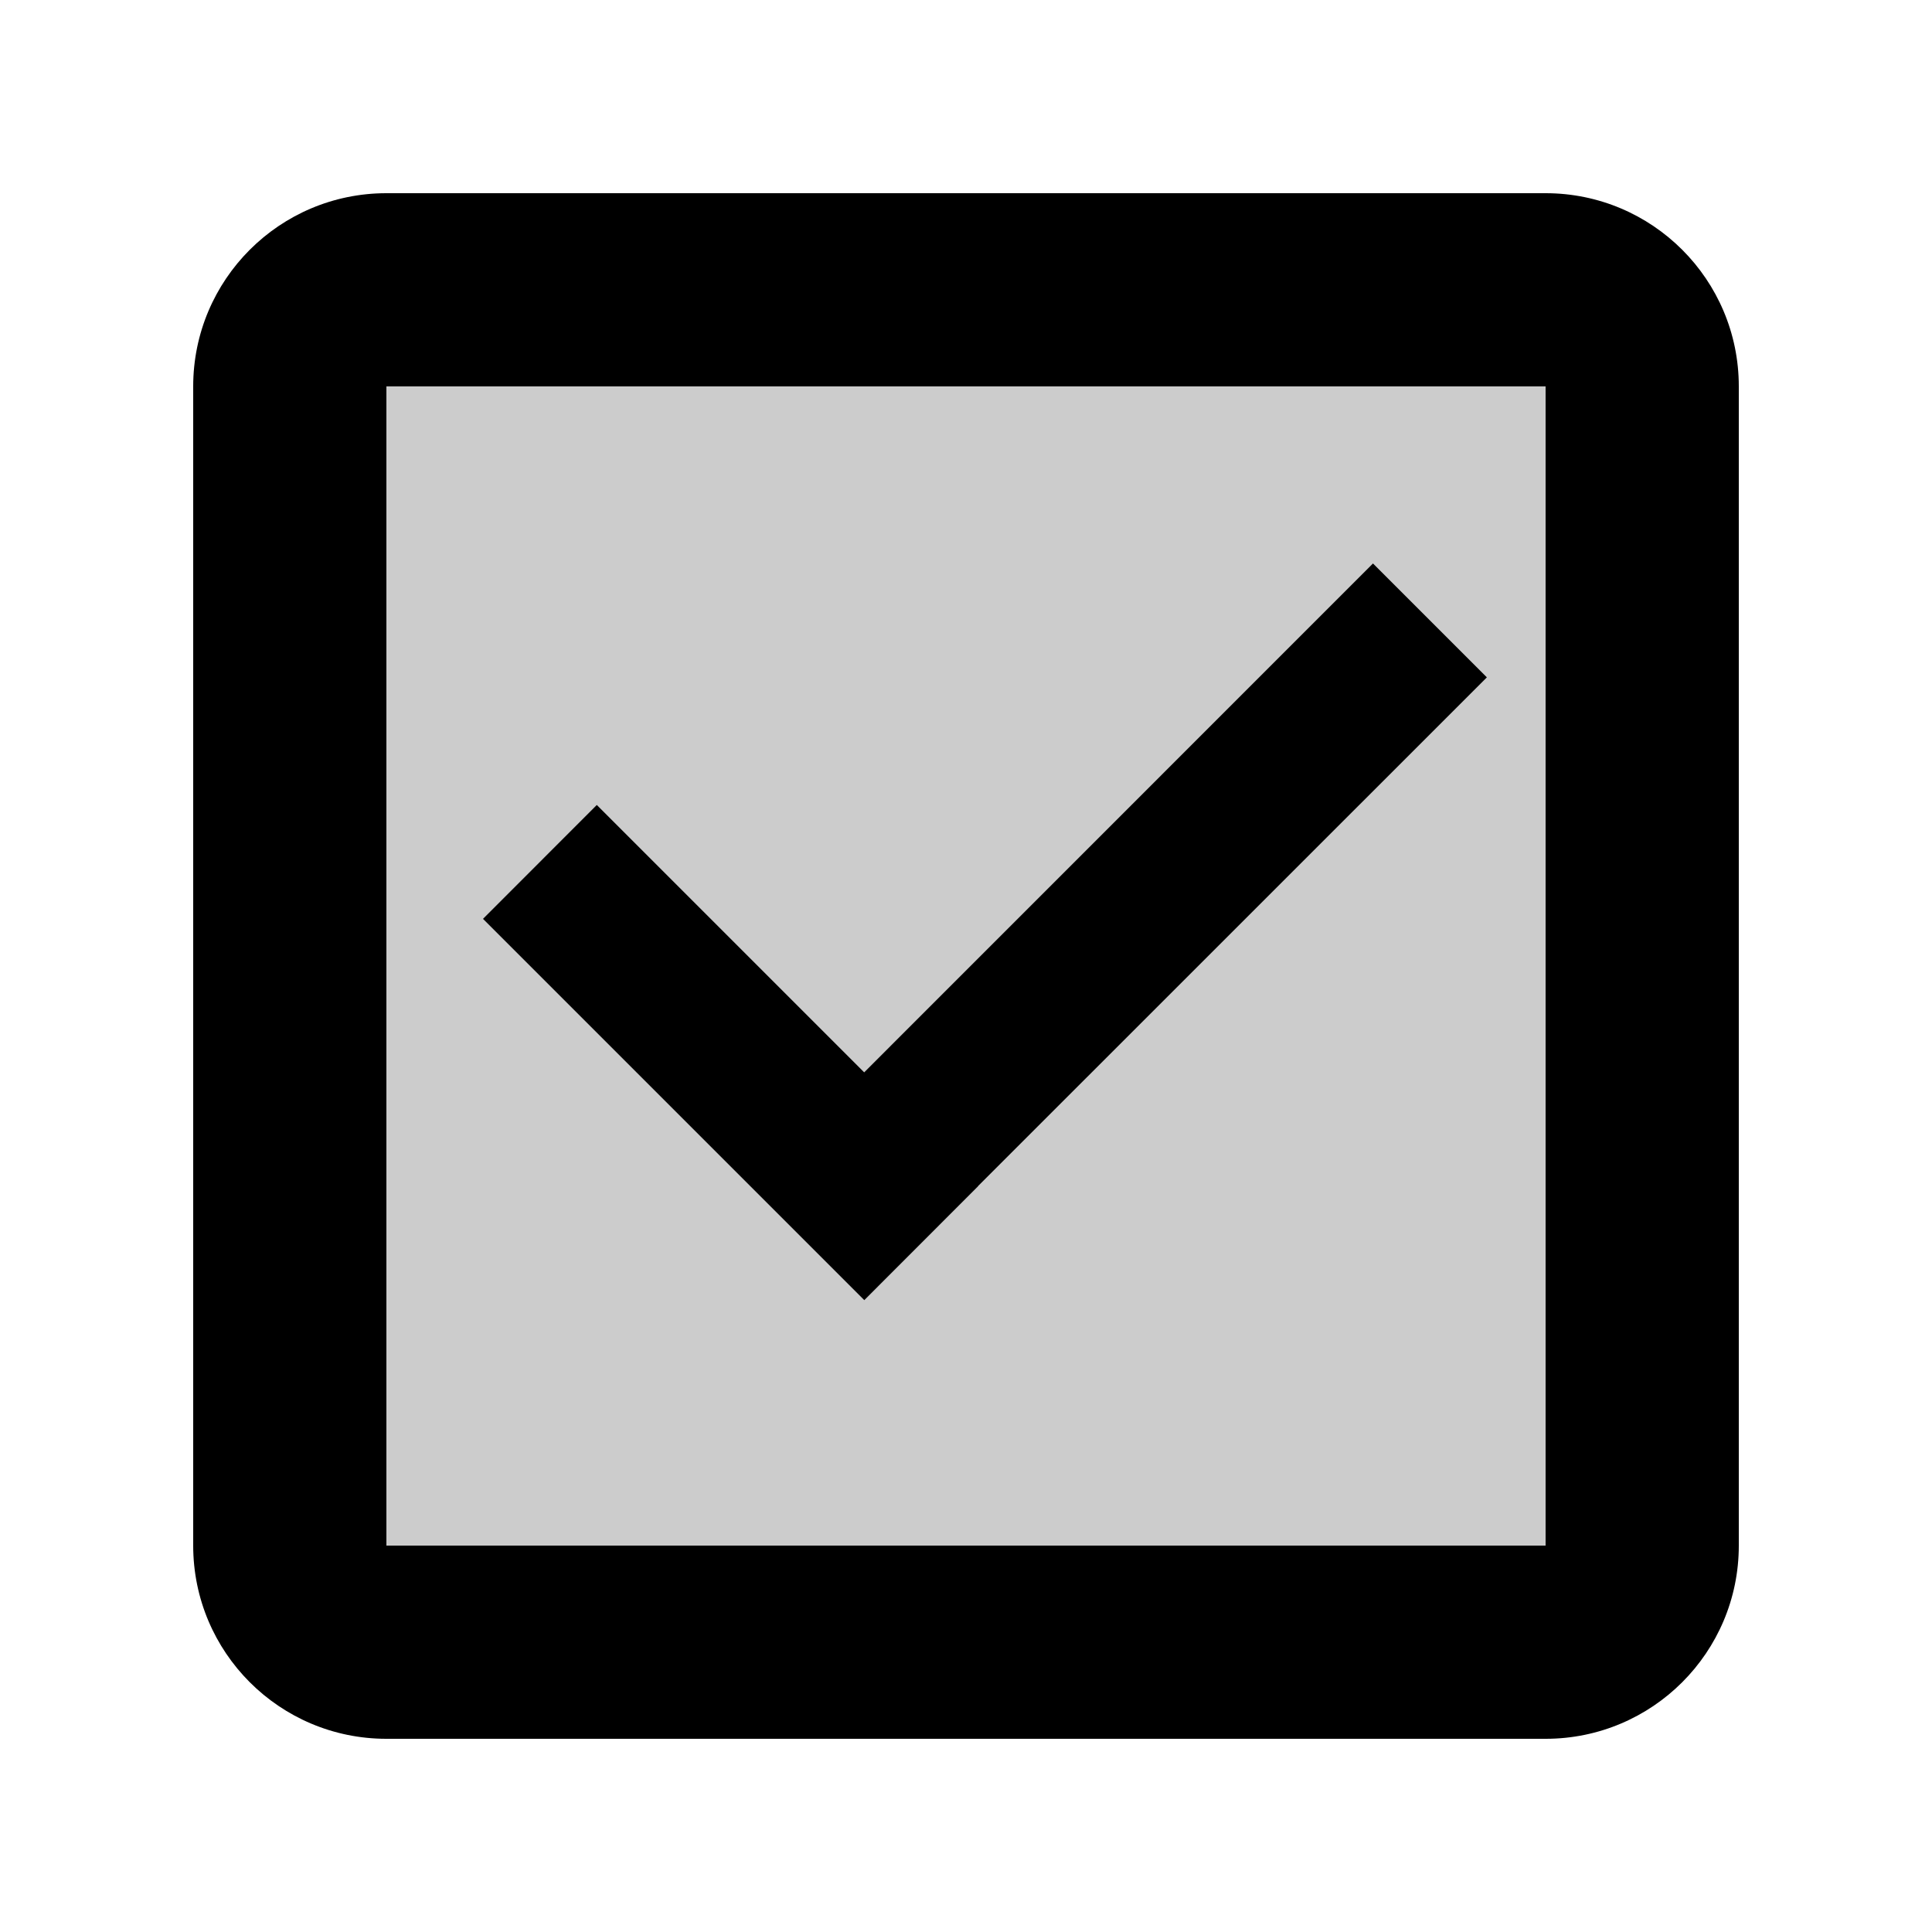 <svg xmlns="http://www.w3.org/2000/svg" width="20" height="20" fill="none" viewBox="0 0 20 20"><rect width="14" height="14" x="3" y="3" fill="currentColor" opacity=".2"/><path fill="currentColor" fill-rule="evenodd" d="M2 4L2 16C2 17.105 2.895 18 4 18L16 18C17.105 18 18 17.105 18 16V4C18 2.895 17.105 2 16 2L4 2C2.895 2 2 2.895 2 4ZM16 4H4V16H16V4Z" clip-rule="evenodd"/><path fill="currentColor" d="M10.124 12.279L10.125 12.28L8.947 13.459L5 9.512L6.178 8.333L8.946 11.101L14.213 5.833L15.392 7.012L10.124 12.279Z"/></svg>